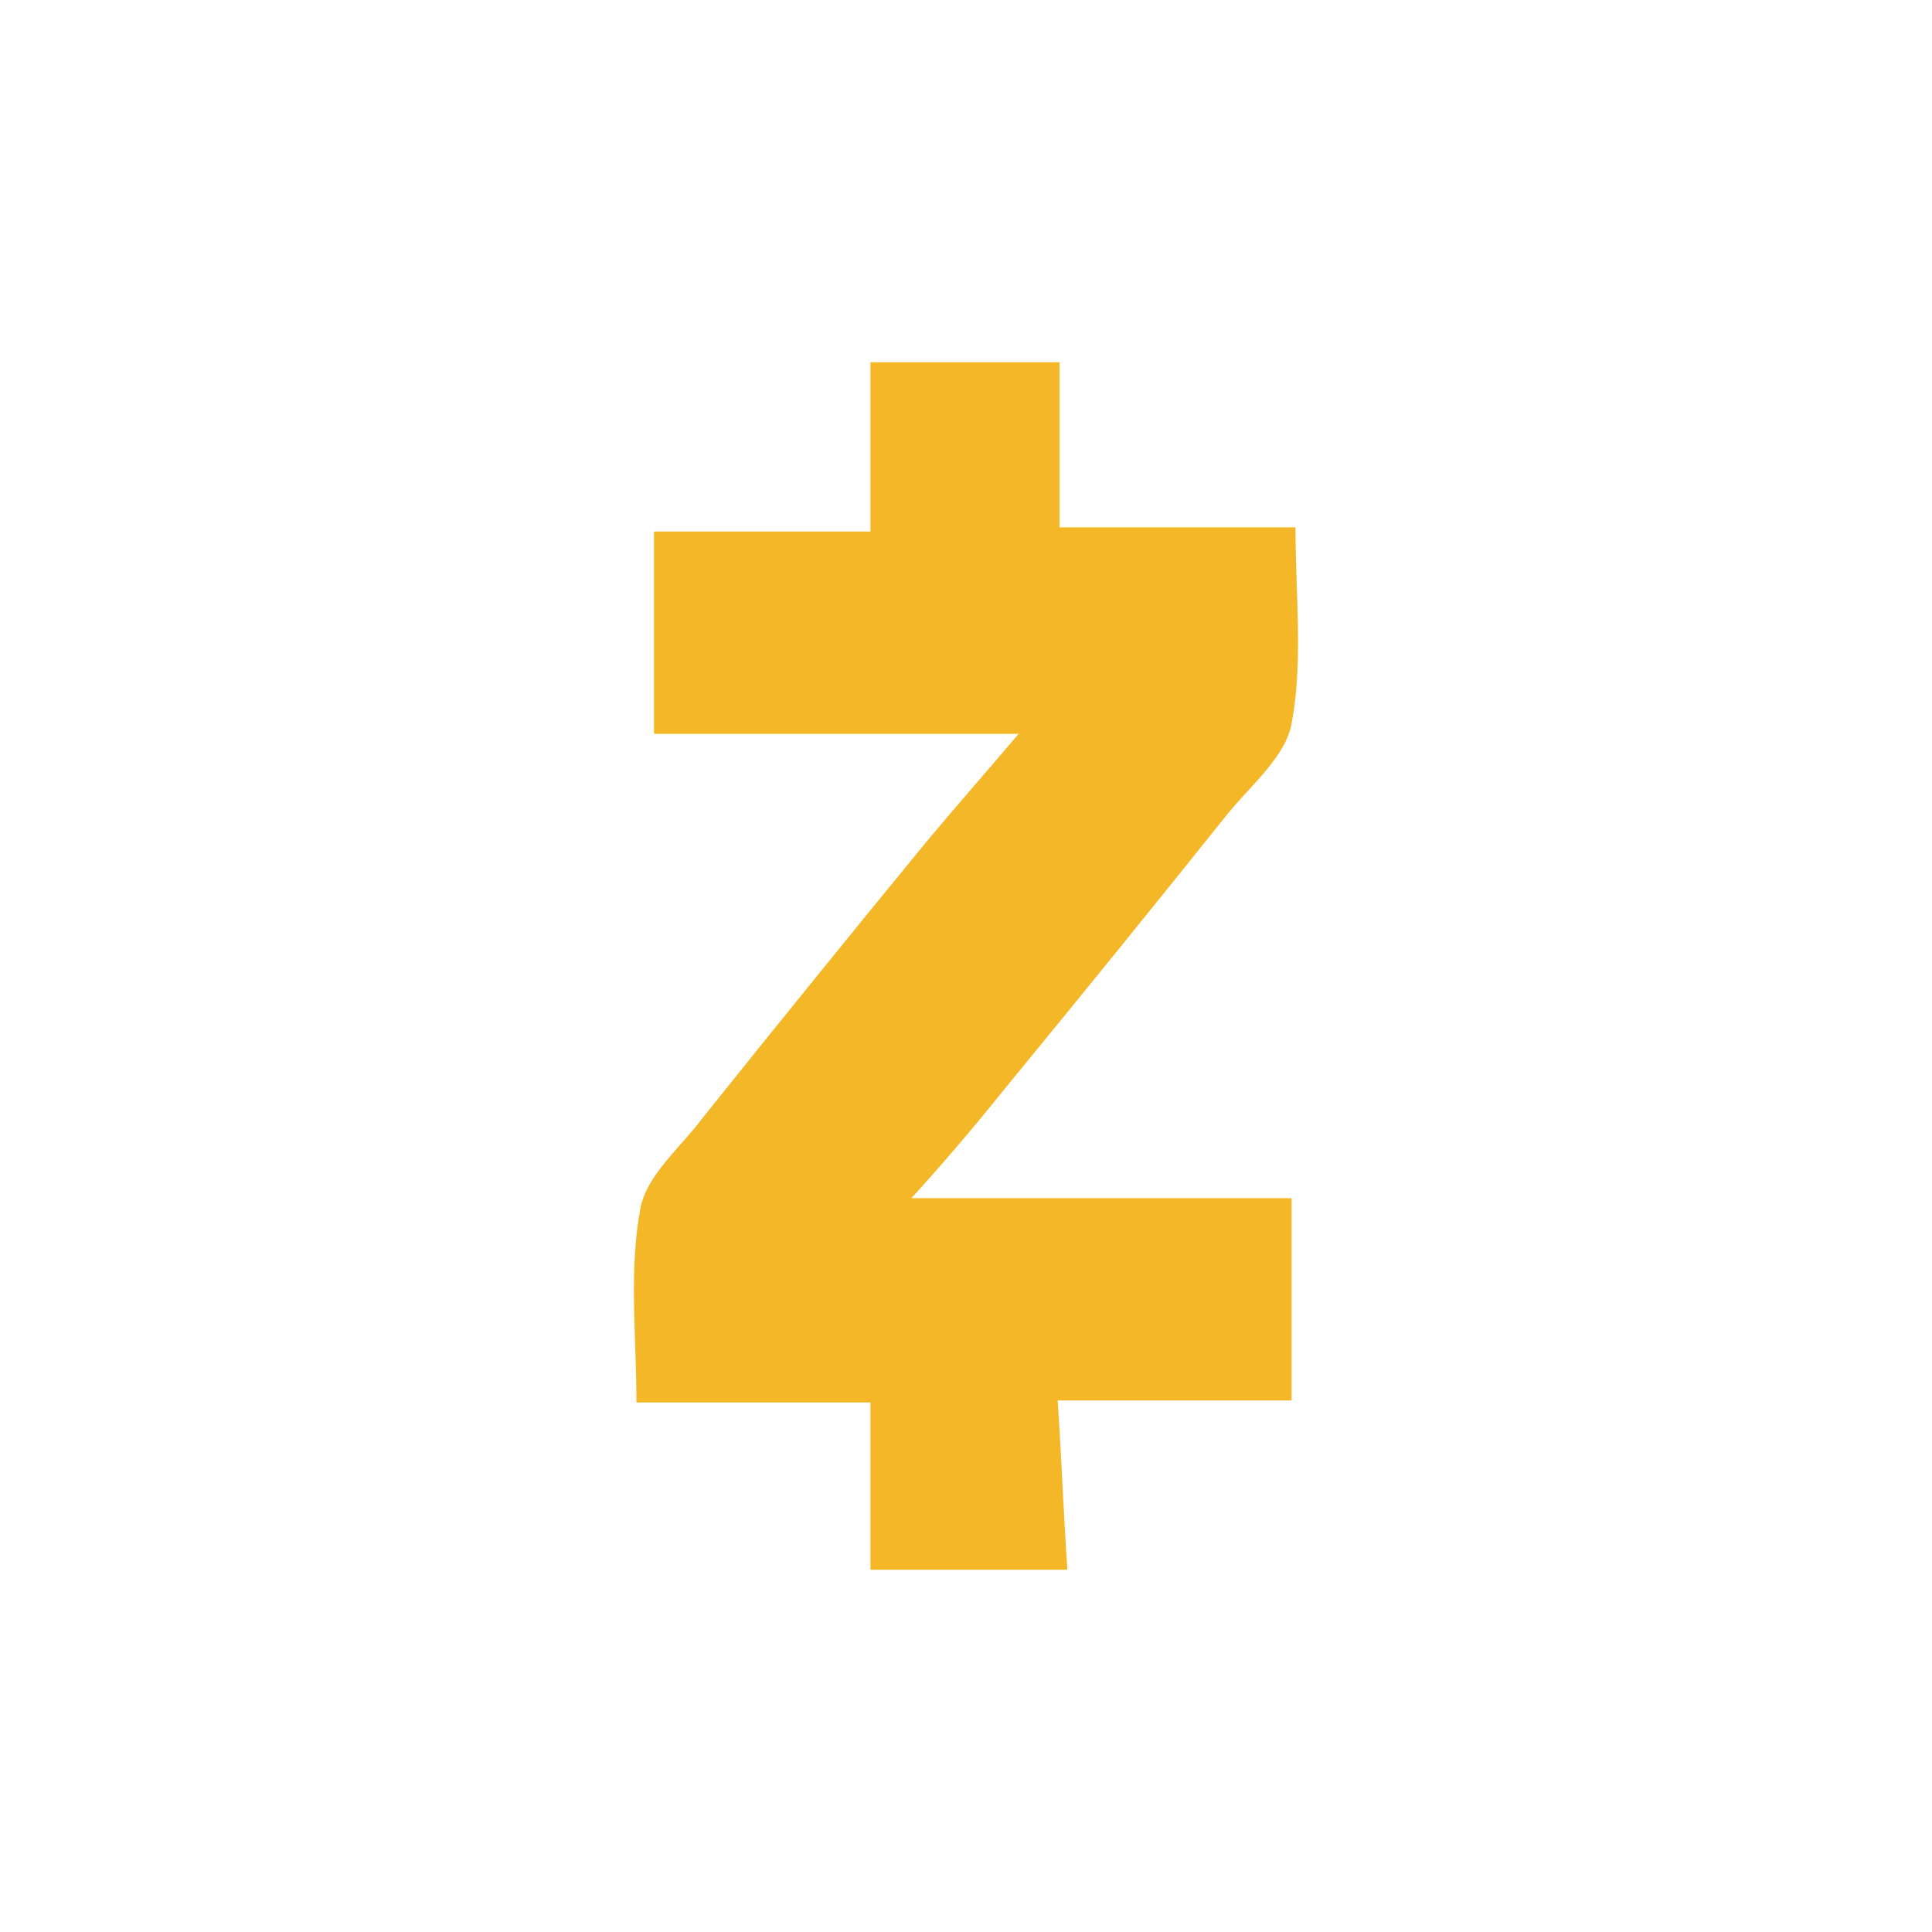 <svg width="24" height="24" viewBox="0 0 24 24" fill="none" xmlns="http://www.w3.org/2000/svg">
<path d="M11.322 14.884H16.045V17.397H13.139C13.187 18.116 13.211 18.782 13.259 19.5H10.813V17.422H7.906C7.906 16.603 7.81 15.782 7.955 15.013C8.028 14.602 8.464 14.243 8.73 13.885C9.651 12.734 10.58 11.588 11.515 10.449C11.879 10.012 12.242 9.602 12.654 9.116H8.124V6.603H10.813V4.5H13.162V6.551H16.093C16.093 7.397 16.19 8.218 16.045 8.987C15.972 9.398 15.536 9.757 15.246 10.115C14.325 11.266 13.396 12.412 12.46 13.551C12.095 14.007 11.715 14.452 11.322 14.884Z" fill="#F4B728"/>
</svg>
